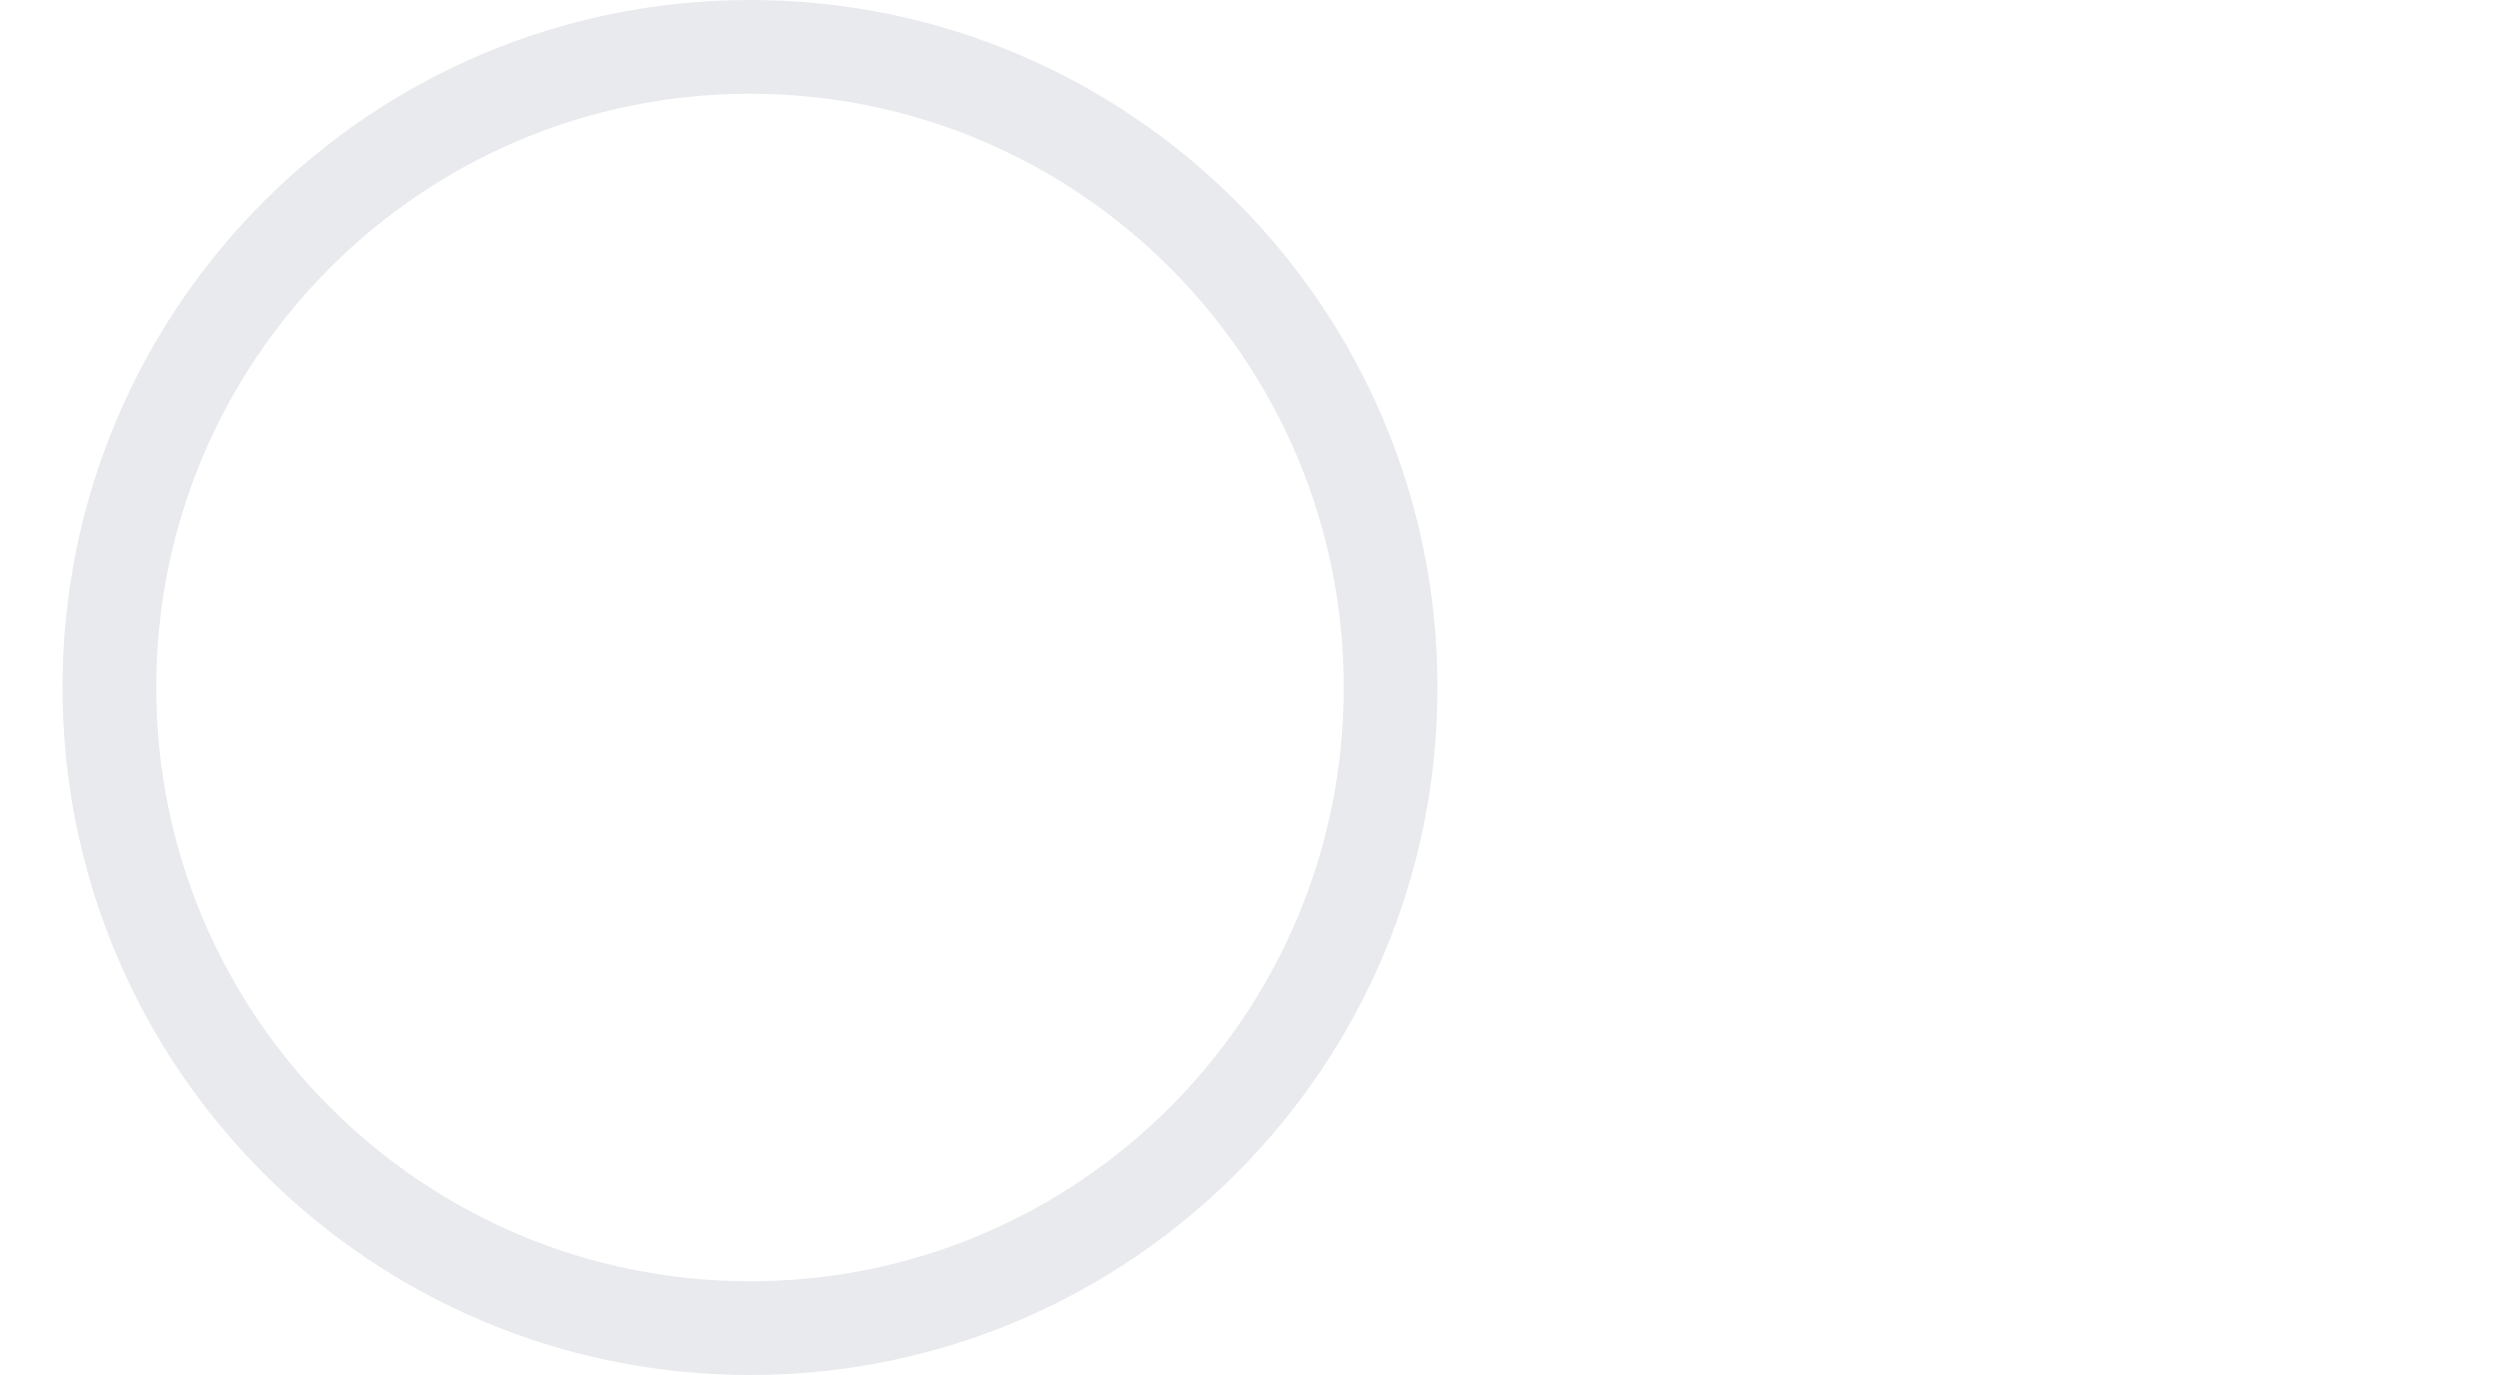 <svg width="40" height="22" viewBox="0 0 40 22" fill="none" xmlns="http://www.w3.org/2000/svg">
<path fill-rule="evenodd" clip-rule="evenodd" d="M12 22C18.075 22 23 17.075 23 11C23 4.925 18.075 0 12 0C5.925 0 1 4.925 1 11C1 17.075 5.925 22 12 22ZM12 20.5C17.247 20.5 21.5 16.247 21.5 11C21.5 5.753 17.247 1.5 12 1.5C6.753 1.5 2.5 5.753 2.5 11C2.5 16.247 6.753 20.5 12 20.5Z" fill="#E9EAED"/>
</svg>
